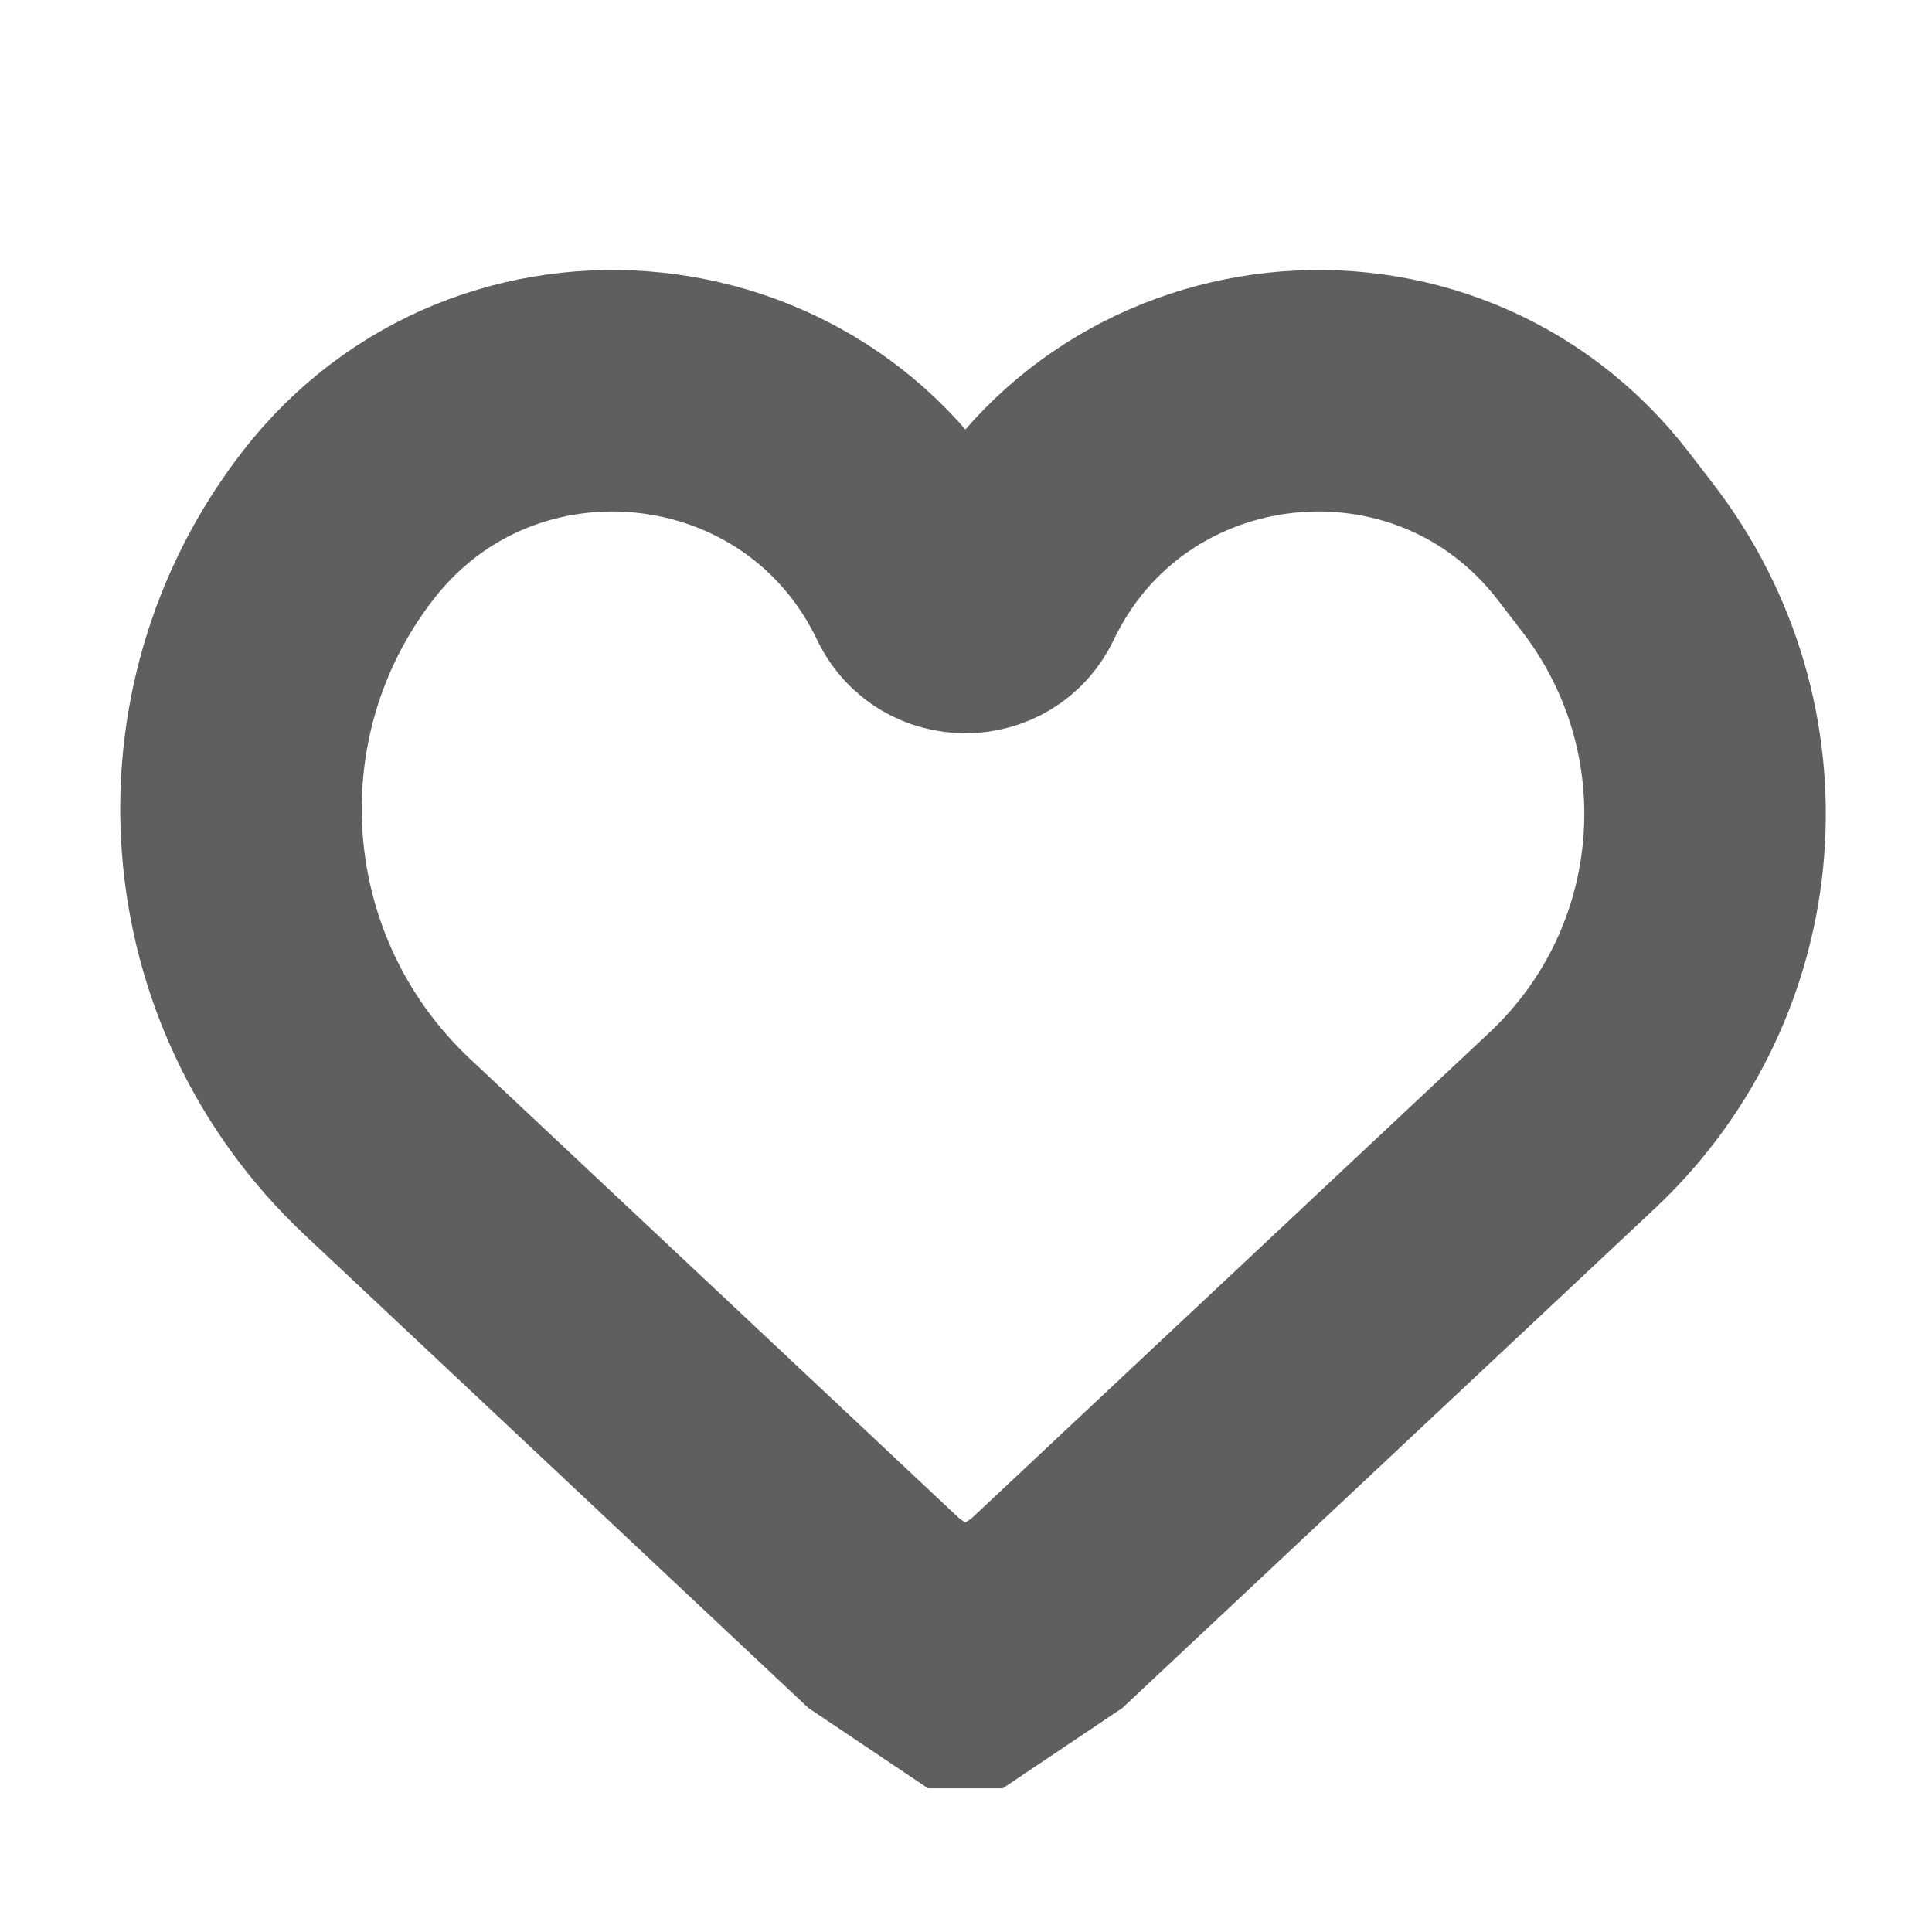 <svg width="16" height="16" viewBox="0 0 16 16" fill="none" xmlns="http://www.w3.org/2000/svg" xmlns:xlink="http://www.w3.org/1999/xlink">
	<desc>
			Created with Pixso.
	</desc>
	<defs/>
	<path id="Vector 15" d="M3.21 9.5C1.76 8.14 1.59 5.91 2.8 4.35C4.11 2.66 6.75 2.94 7.67 4.87C7.8 5.14 8.19 5.14 8.32 4.87C9.24 2.94 11.88 2.66 13.19 4.35L13.39 4.61C14.49 6.03 14.33 8.04 13.03 9.27L8.67 13.36L8 13.81L7.99 13.81L7.32 13.36L3.21 9.5Z" stroke="#5F5F5F" stroke-opacity="1" stroke-width="2"/>
</svg>
